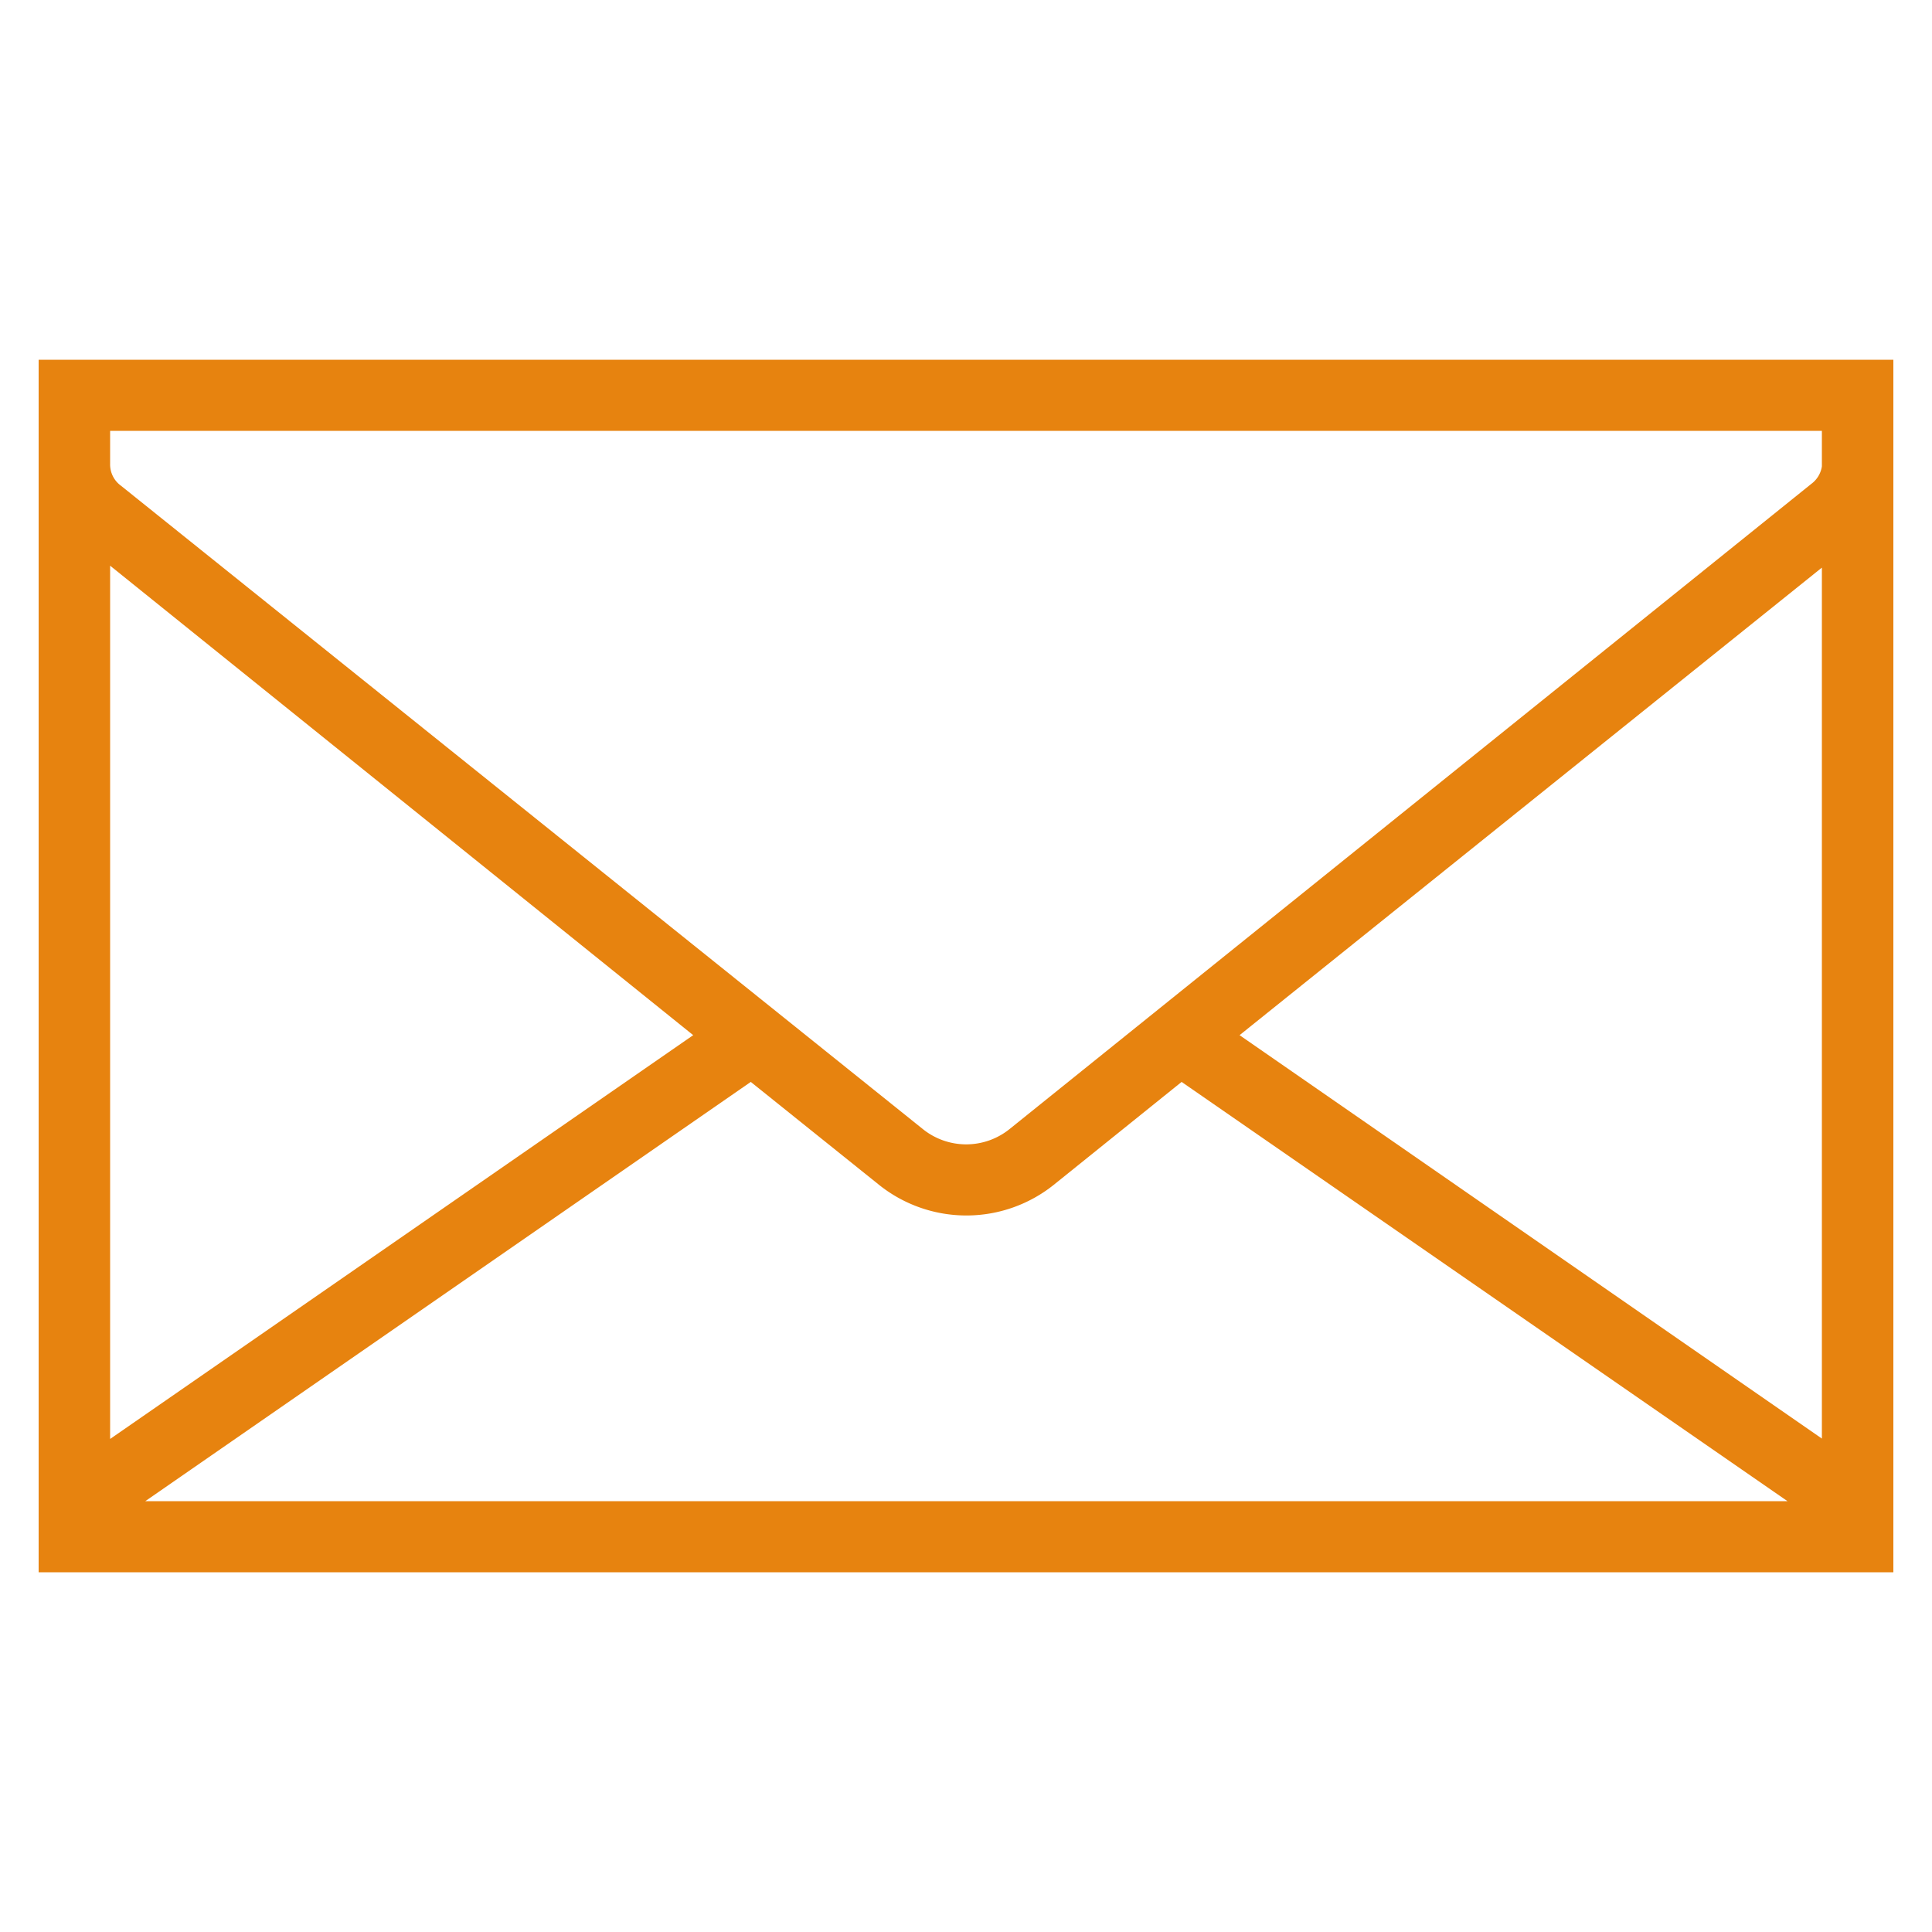 <svg id="artboard_original" data-name="artboard original" xmlns="http://www.w3.org/2000/svg" viewBox="0 0 50 50">
  <title>mail</title>
  <path id="curve28" d="M46.26,38.85,30.58,28,27.3,30.64a3.62,3.62,0,0,1-4.58,0L19.43,28,3.76,38.85ZM2.85,37.24,17.94,26.79,2.85,14.64Zm0-26.09V12a.68.68,0,0,0,.28.57L23.87,29.21a1.79,1.79,0,0,0,2.27,0L46.88,12.52a.69.69,0,0,0,.27-.45v-.92ZM49,40.69H1V9.31H49Zm-1.85-26L32.08,26.79,47.15,37.23Z" fill="#e7830f"/>
</svg>
